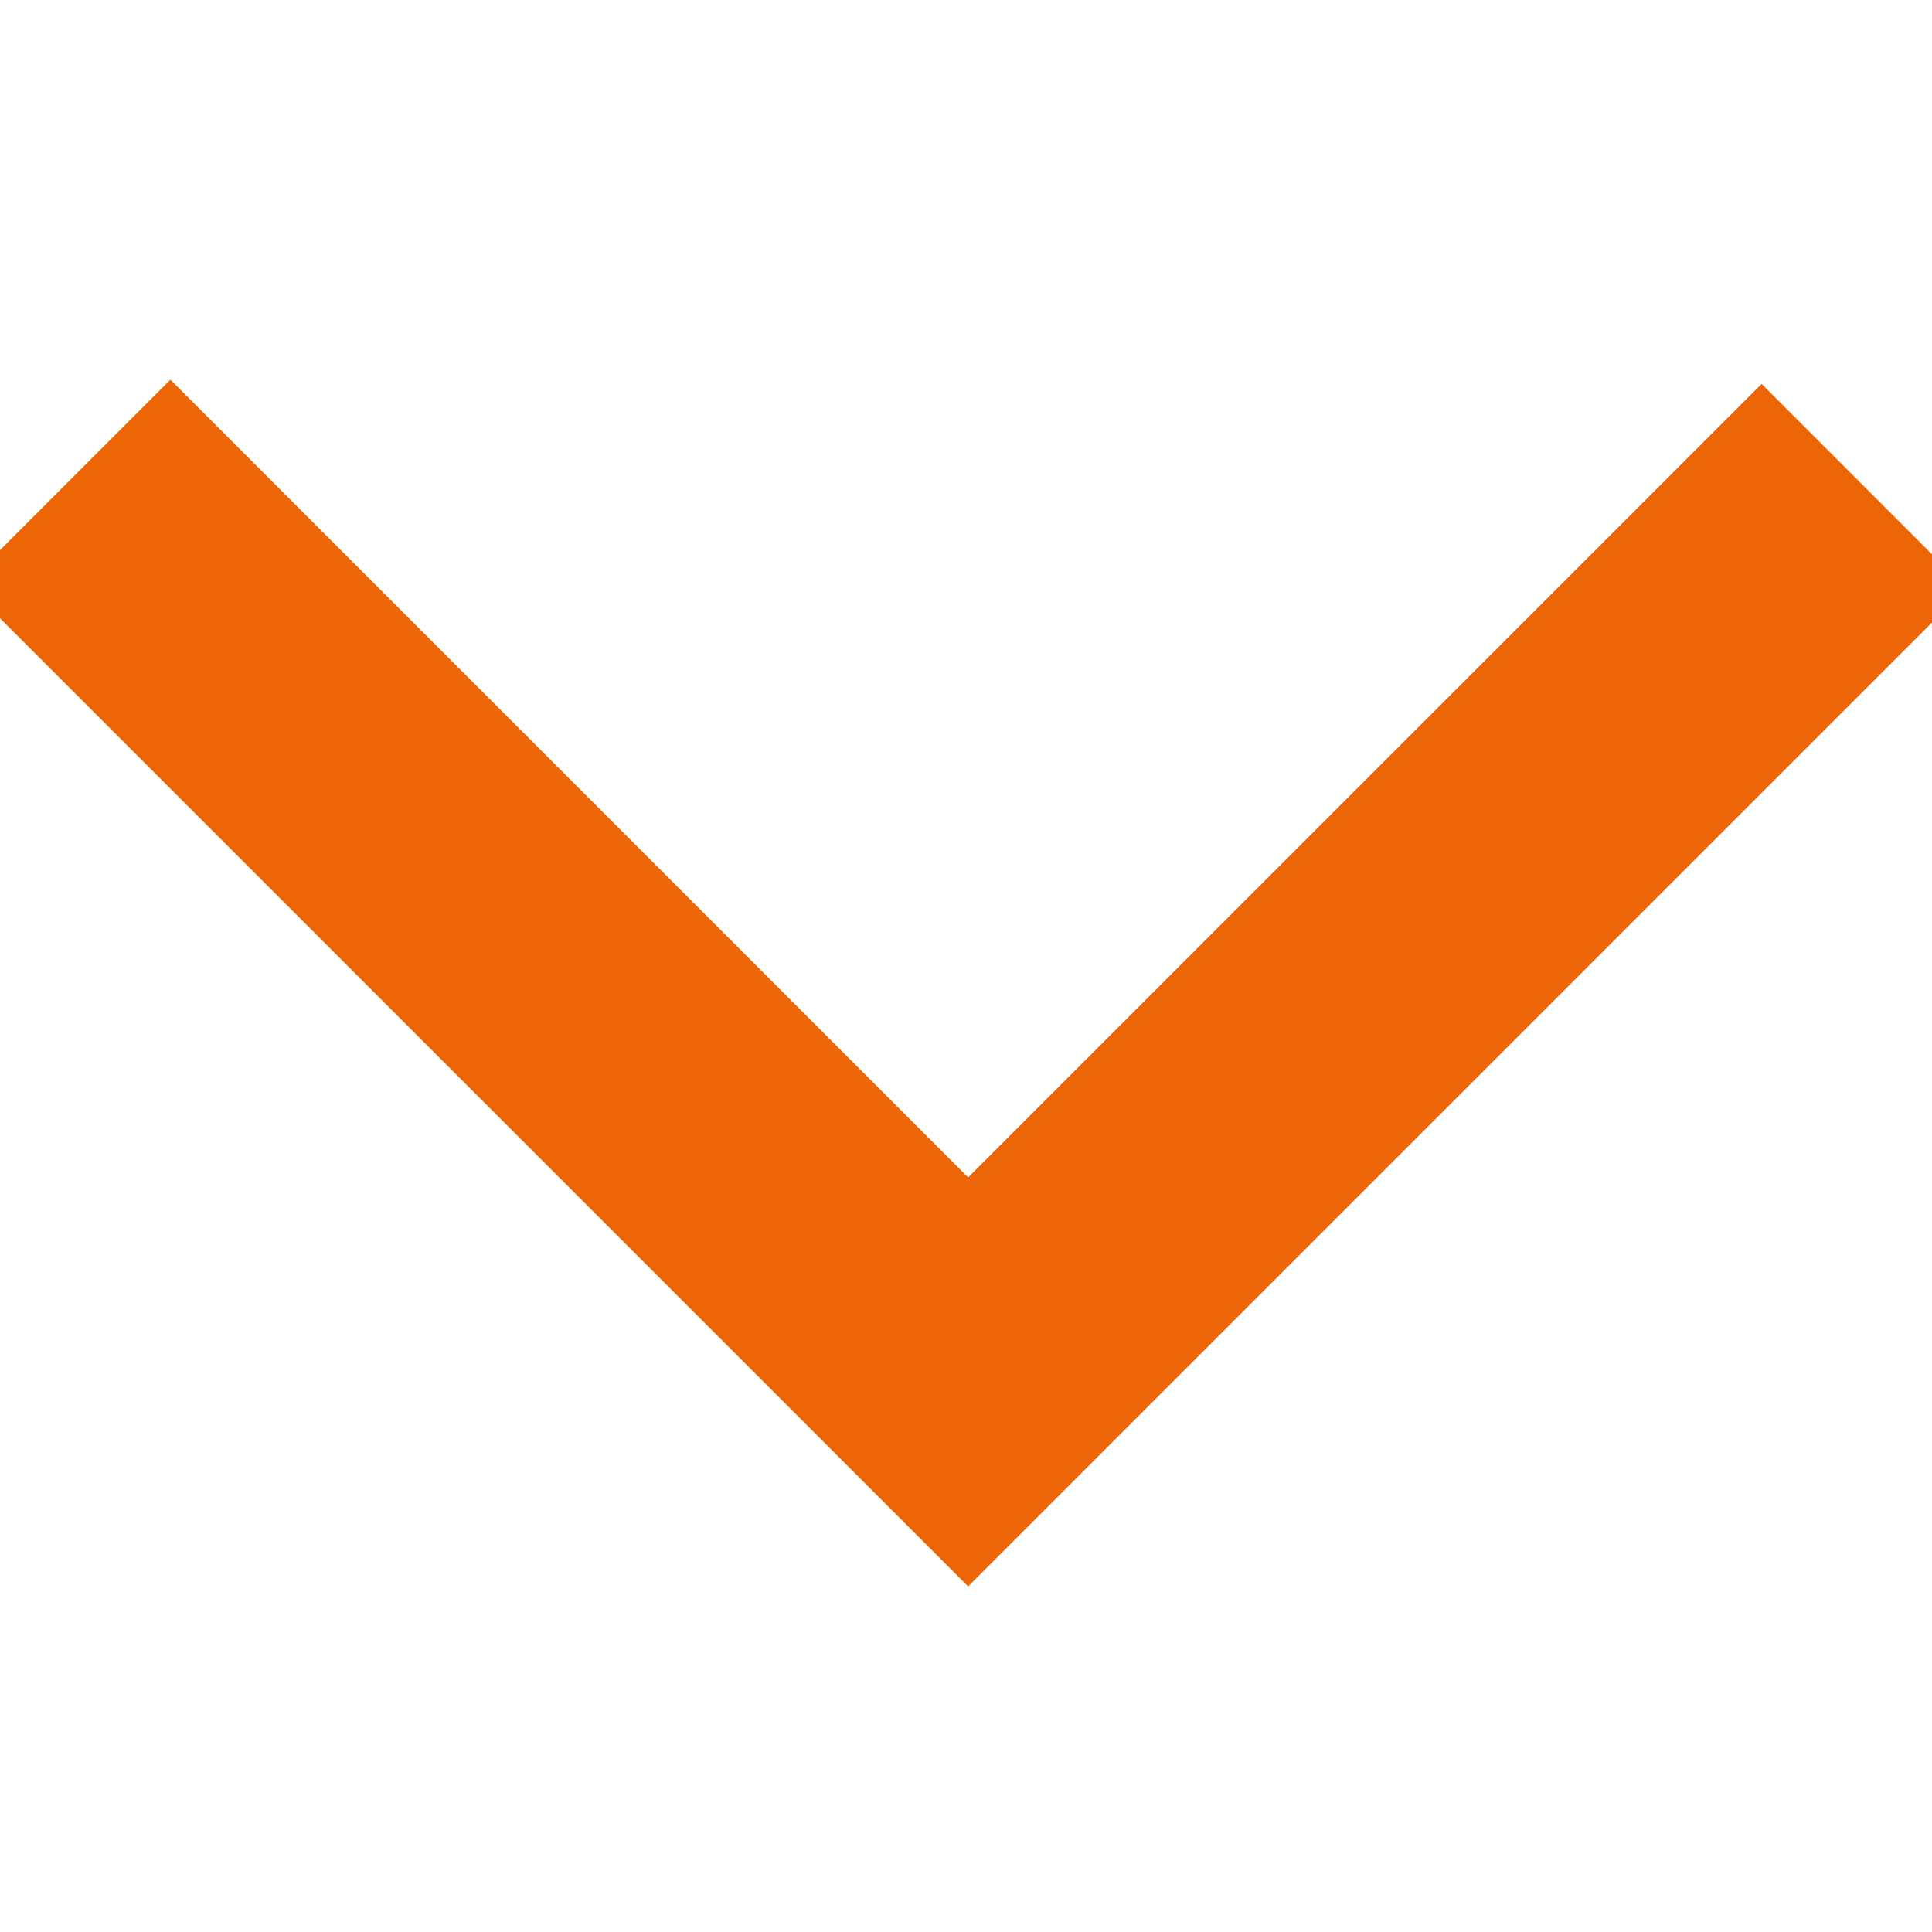 <?xml version="1.0" encoding="utf-8"?>
<!-- Generator: Adobe Illustrator 16.0.0, SVG Export Plug-In . SVG Version: 6.00 Build 0)  -->
<!DOCTYPE svg PUBLIC "-//W3C//DTD SVG 1.0//EN" "http://www.w3.org/TR/2001/REC-SVG-20010904/DTD/svg10.dtd">
<svg version="1.0" id="Слой_1" xmlns="http://www.w3.org/2000/svg" xmlns:xlink="http://www.w3.org/1999/xlink" x="0px" y="0px"
	 width="15px" height="15px" viewBox="0 0 20.042 11.457" enable-background="new 0 0 20.042 11.457" xml:space="preserve">
<polyline fill="none" stroke="#ec6608" stroke-width="3" stroke-miterlimit="10" points="19.335,0.751 10.043,10.043 0.707,0.707 
	"/>
</svg>
